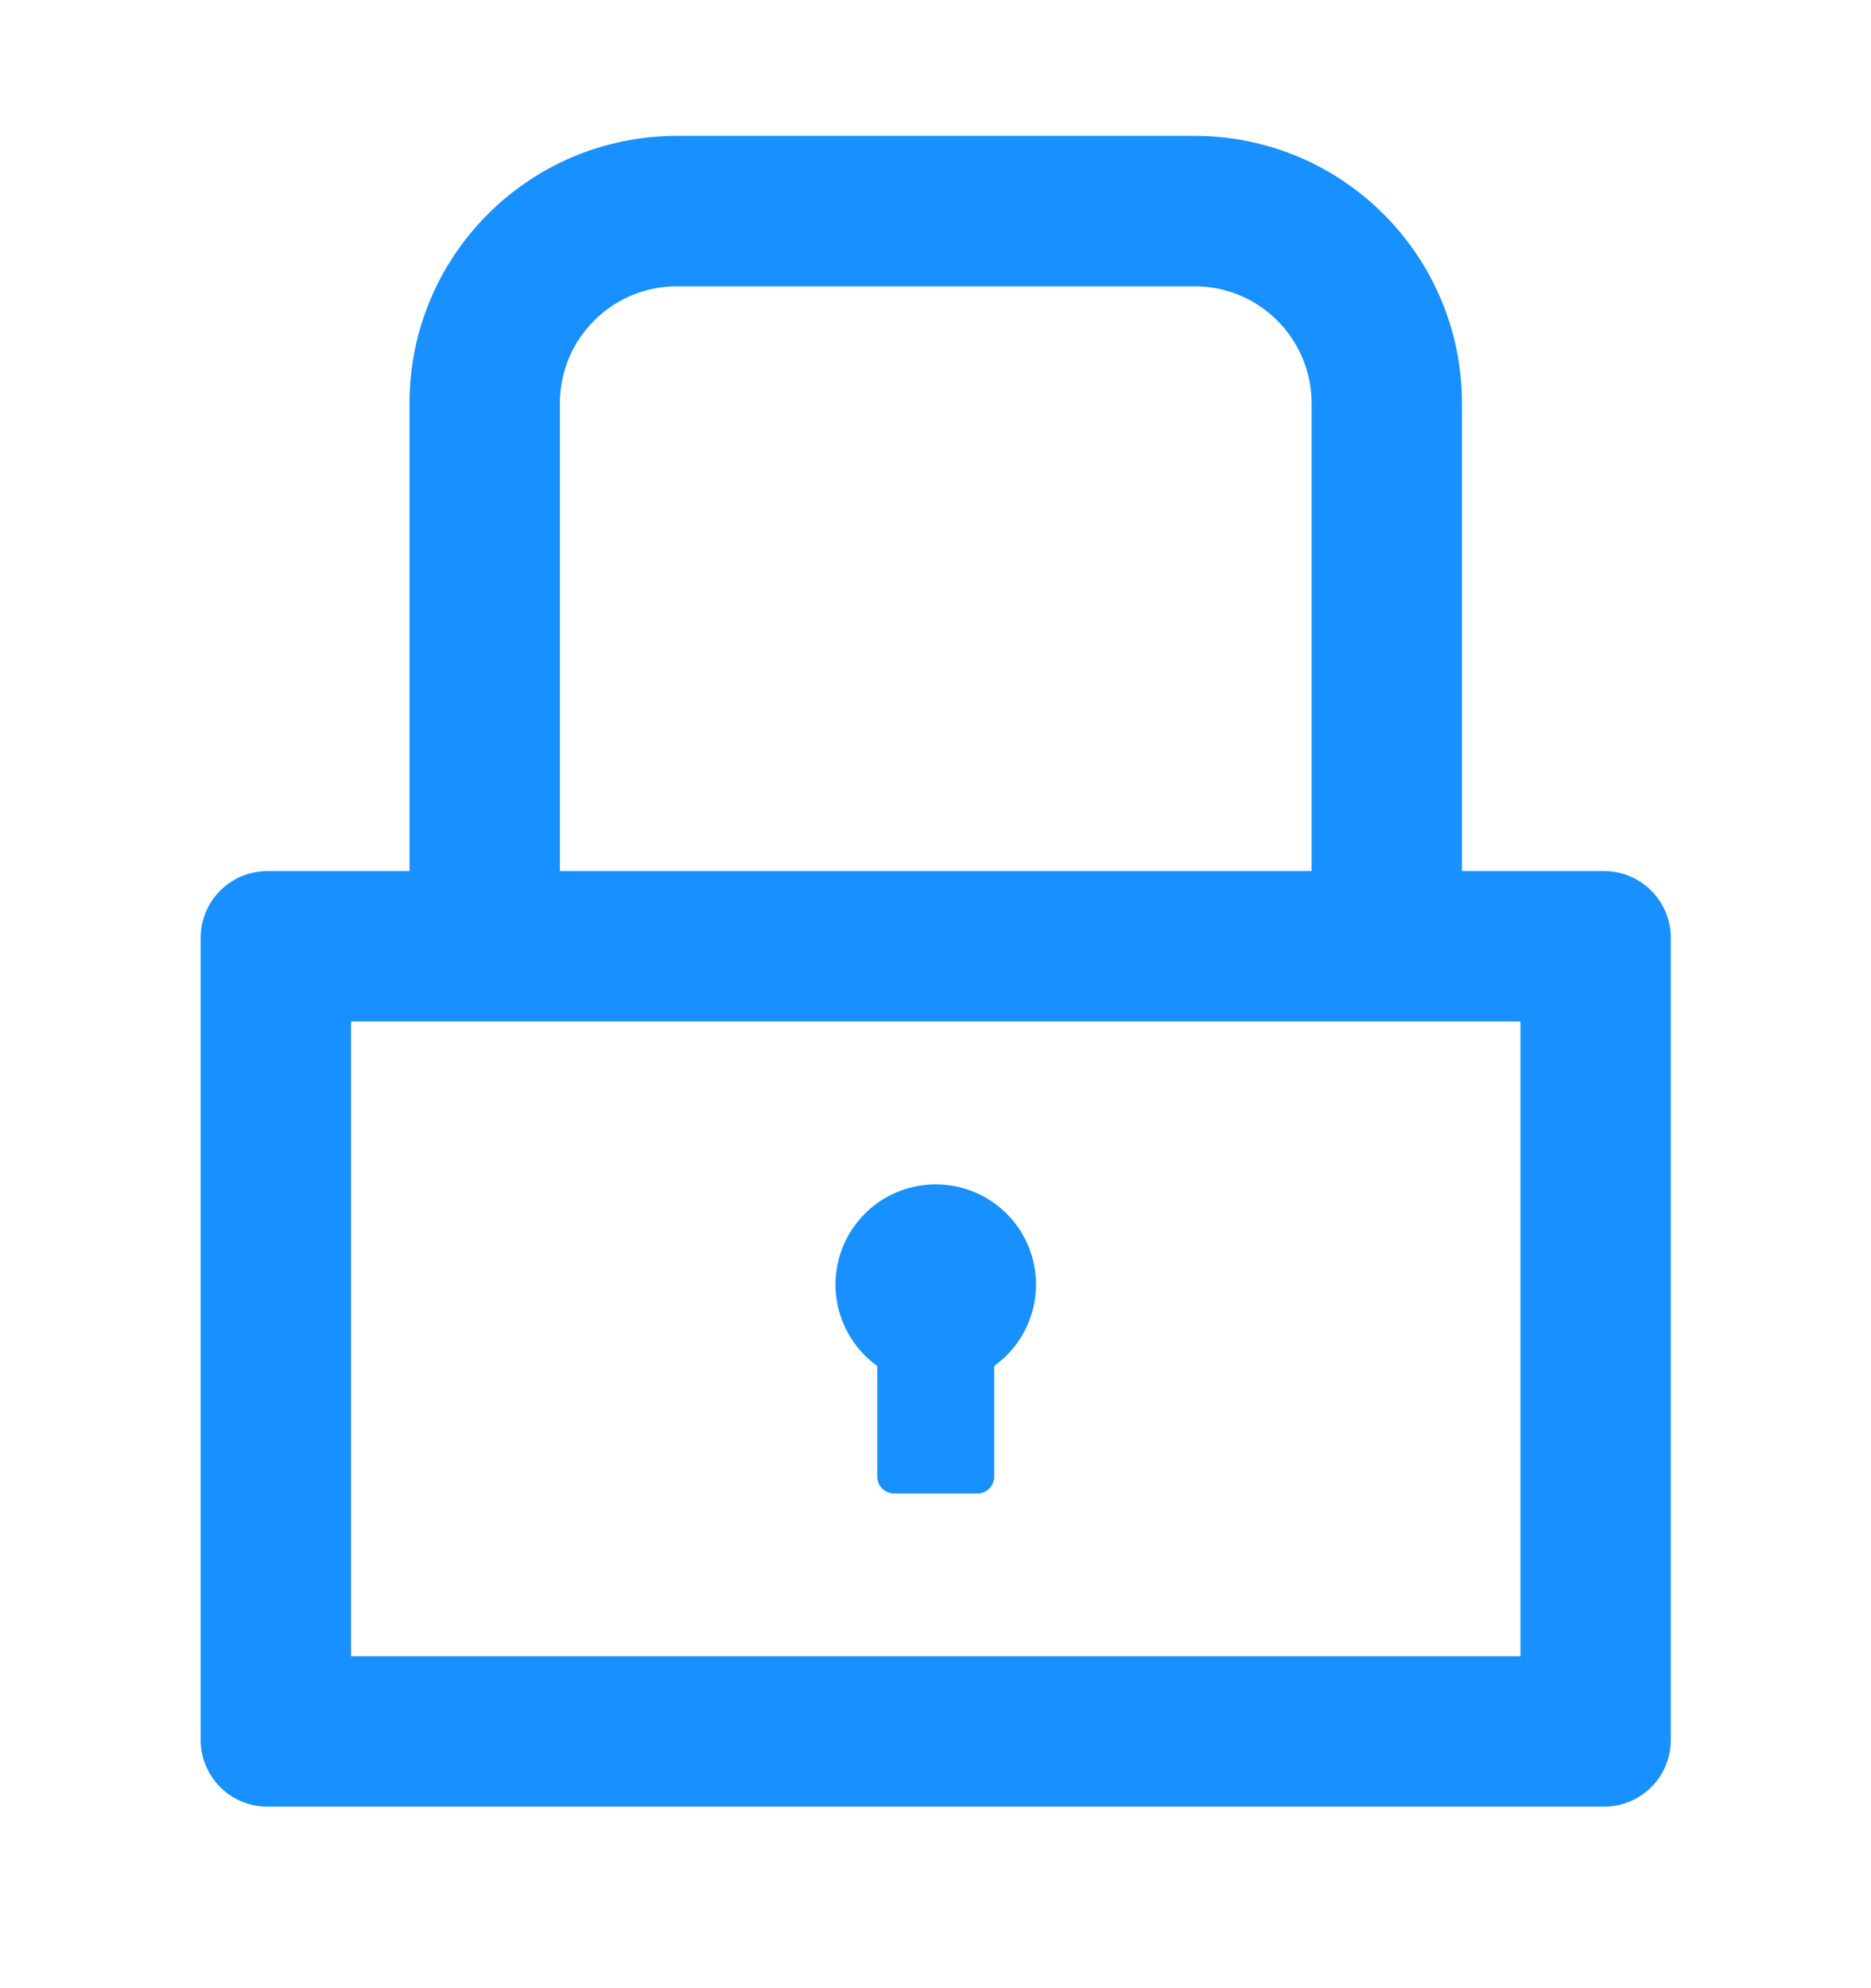 <svg width="16" height="17" viewBox="0 0 16 17" fill="none" xmlns="http://www.w3.org/2000/svg">
<path d="M13.716 7.448H12.502V3.448C12.502 2.186 11.479 1.162 10.216 1.162H5.788C4.525 1.162 3.502 2.186 3.502 3.448V7.448H2.288C1.972 7.448 1.716 7.703 1.716 8.02V14.877C1.716 15.193 1.972 15.448 2.288 15.448H13.716C14.032 15.448 14.288 15.193 14.288 14.877V8.02C14.288 7.703 14.032 7.448 13.716 7.448ZM4.788 3.448C4.788 2.896 5.236 2.448 5.788 2.448H10.216C10.768 2.448 11.216 2.896 11.216 3.448V7.448H4.788V3.448ZM13.002 14.162H3.002V8.734H13.002V14.162ZM7.502 11.68V12.627C7.502 12.705 7.566 12.77 7.645 12.77H8.359C8.438 12.77 8.502 12.705 8.502 12.627V11.68C8.649 11.574 8.759 11.425 8.816 11.252C8.873 11.08 8.874 10.894 8.818 10.721C8.763 10.548 8.654 10.398 8.507 10.291C8.36 10.184 8.184 10.127 8.002 10.127C7.821 10.127 7.644 10.184 7.497 10.291C7.351 10.398 7.242 10.548 7.186 10.721C7.13 10.894 7.131 11.08 7.188 11.252C7.245 11.425 7.355 11.574 7.502 11.68Z" fill="#1890FF"/>
</svg>
